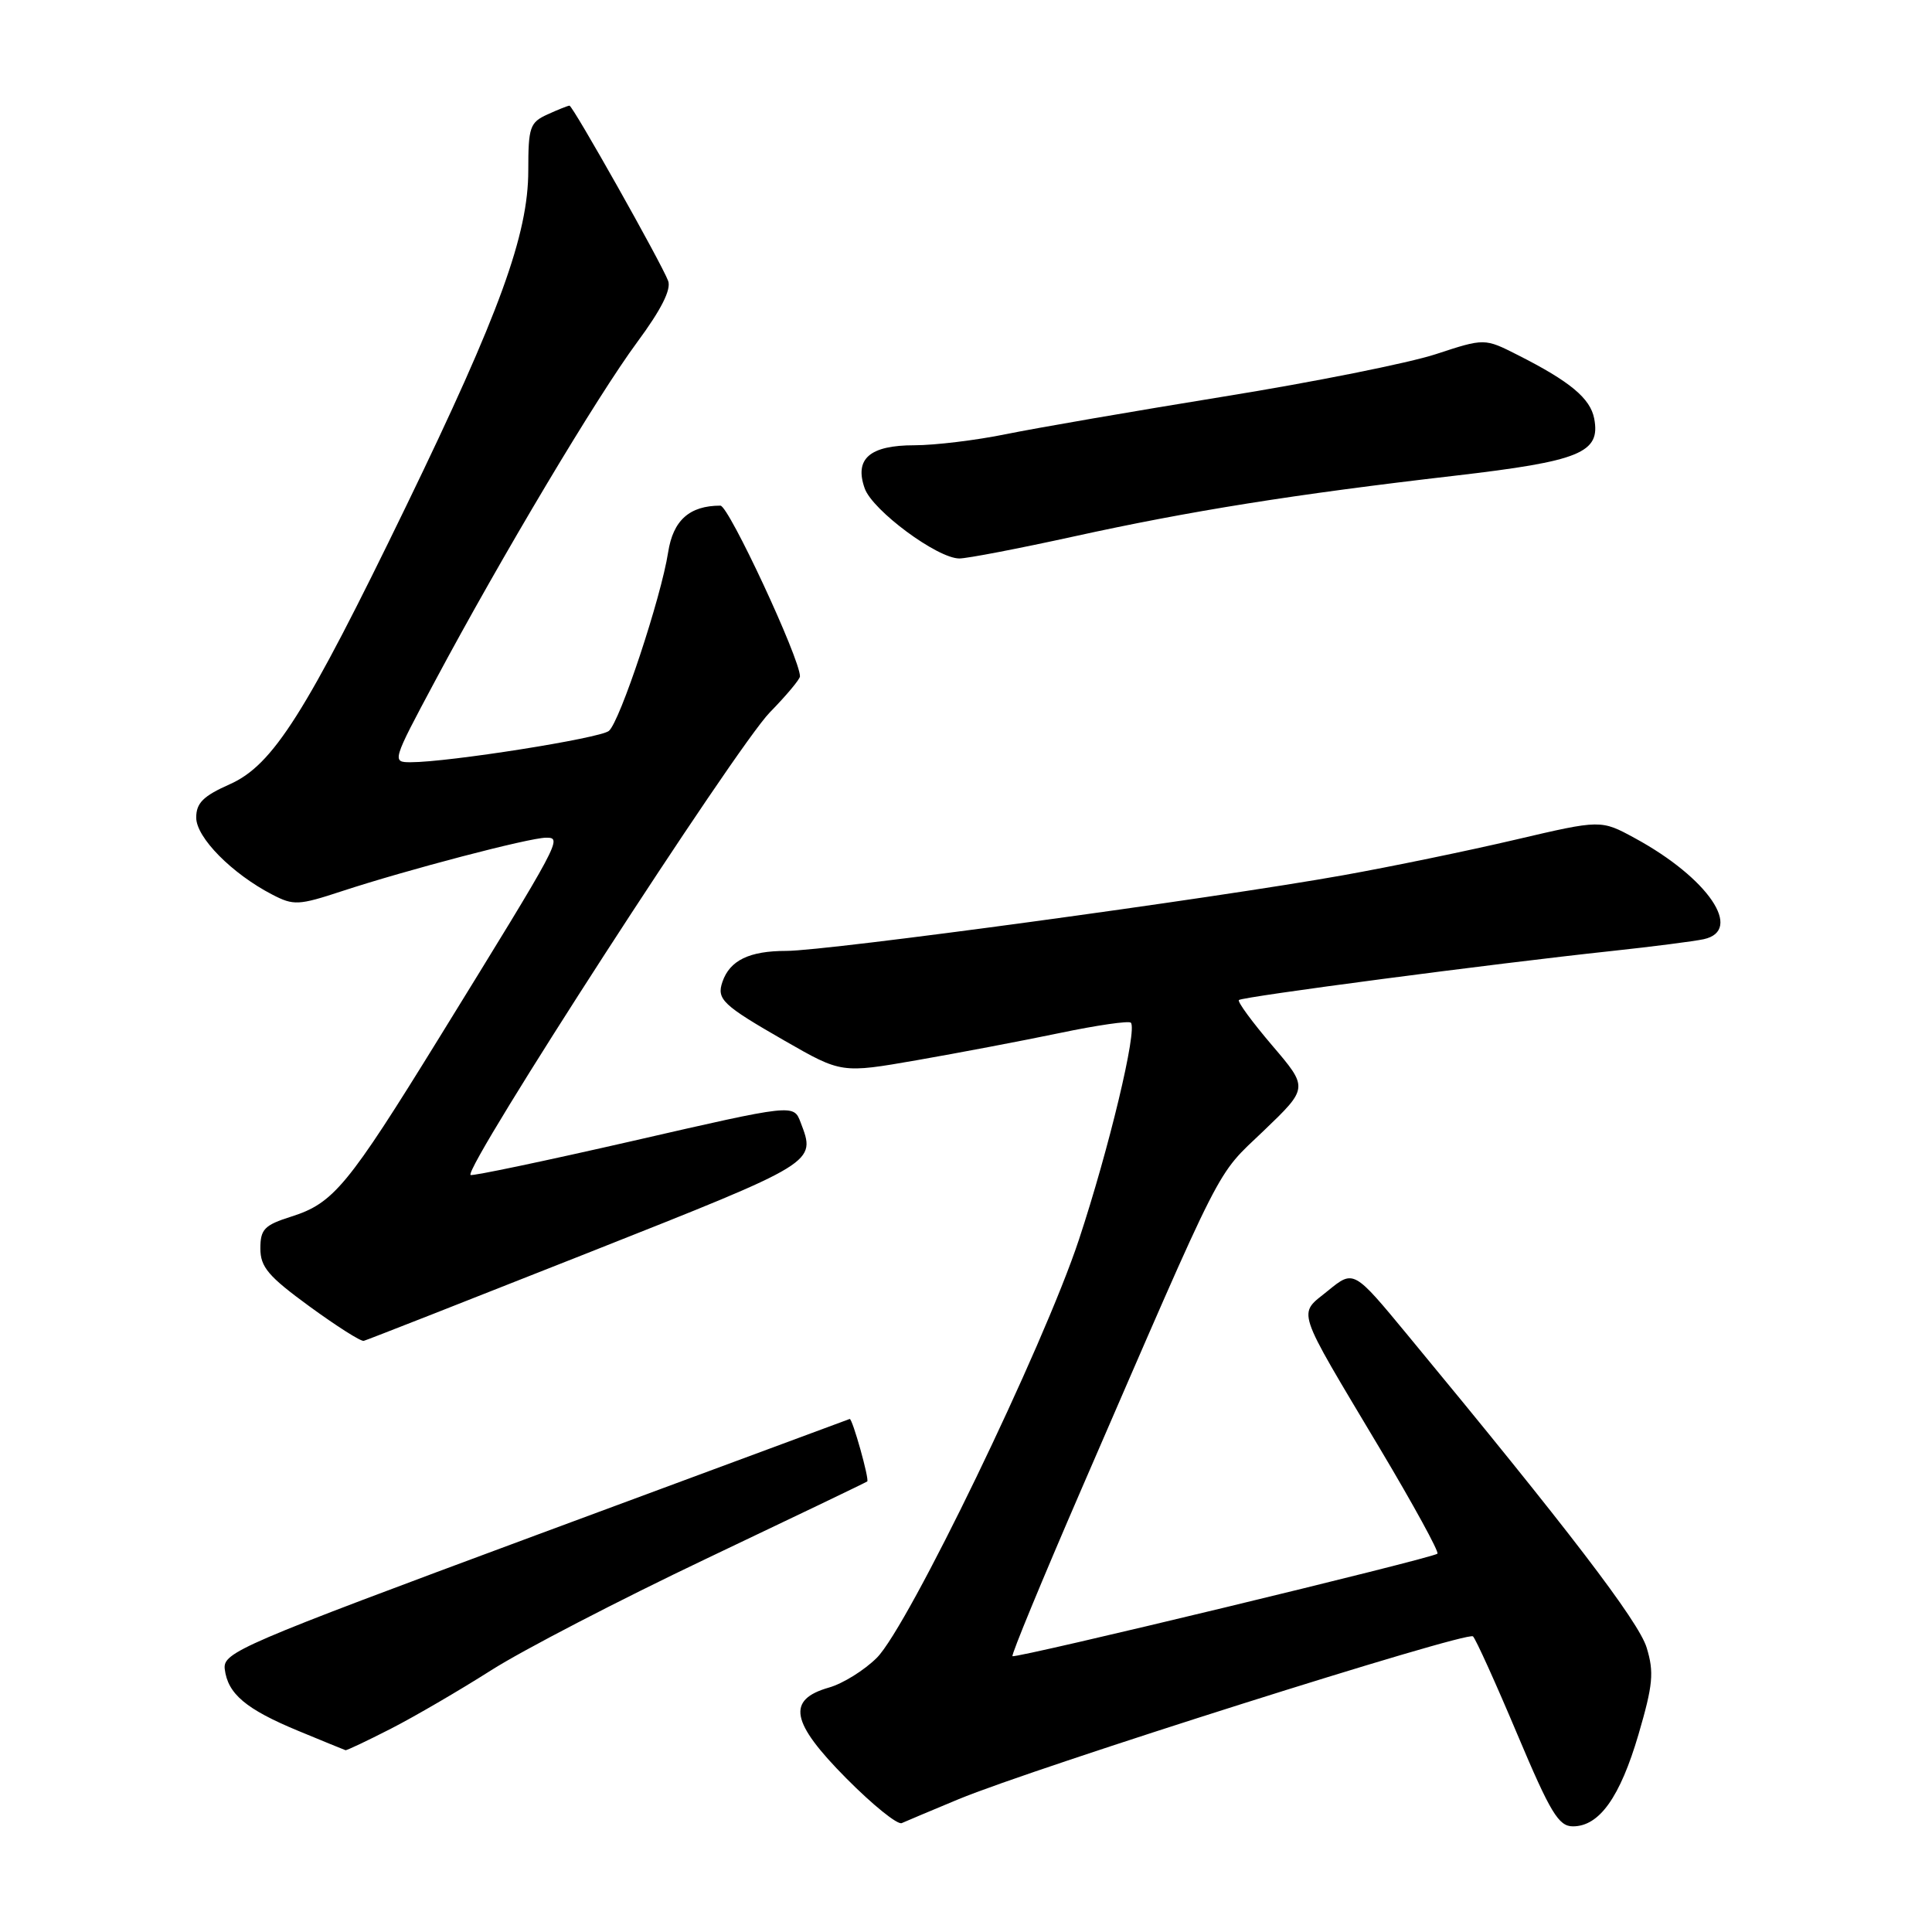 <?xml version="1.0" encoding="UTF-8" standalone="no"?>
<!DOCTYPE svg PUBLIC "-//W3C//DTD SVG 1.1//EN" "http://www.w3.org/Graphics/SVG/1.1/DTD/svg11.dtd" >
<svg xmlns="http://www.w3.org/2000/svg" xmlns:xlink="http://www.w3.org/1999/xlink" version="1.1" viewBox="0 0 256 256">
 <g >
 <path fill="currentColor"
d=" M 127.00 238.41 C 137.10 234.22 194.42 216.08 195.18 216.83 C 195.56 217.20 198.19 223.01 201.03 229.75 C 205.44 240.21 206.52 242.00 208.42 242.00 C 211.92 242.00 214.66 238.15 217.11 229.82 C 219.03 223.25 219.19 221.59 218.19 218.32 C 217.13 214.84 207.73 202.55 186.50 176.88 C 179.37 168.25 179.37 168.25 175.97 171.02 C 171.94 174.31 171.47 172.88 182.86 191.97 C 187.28 199.38 190.70 205.63 190.47 205.87 C 189.87 206.46 134.58 219.80 134.16 219.45 C 133.98 219.29 138.09 209.34 143.29 197.33 C 162.52 152.97 160.97 156.03 167.44 149.84 C 173.37 144.15 173.37 144.15 168.57 138.53 C 165.93 135.43 163.94 132.73 164.16 132.51 C 164.59 132.07 197.90 127.69 213.50 126.02 C 219.00 125.43 224.51 124.72 225.75 124.45 C 231.07 123.29 226.33 116.33 216.63 111.06 C 212.13 108.61 212.13 108.61 200.81 111.26 C 194.59 112.72 184.32 114.84 178.00 115.97 C 160.80 119.05 109.66 126.00 104.18 126.00 C 99.29 126.00 96.71 127.25 95.73 130.09 C 94.93 132.42 95.73 133.17 104.00 137.92 C 111.50 142.22 111.50 142.22 121.50 140.48 C 127.00 139.52 135.52 137.90 140.42 136.88 C 145.33 135.85 149.57 135.24 149.84 135.51 C 150.74 136.40 146.94 152.25 142.96 164.27 C 138.24 178.51 120.37 215.47 116.19 219.66 C 114.54 221.31 111.68 223.09 109.84 223.61 C 104.20 225.22 104.77 228.21 112.15 235.65 C 115.63 239.16 118.93 241.83 119.49 241.57 C 120.04 241.32 123.42 239.90 127.00 238.41 Z  M 51.78 229.07 C 54.93 227.46 60.91 223.97 65.08 221.32 C 69.24 218.67 82.07 212.02 93.58 206.54 C 105.08 201.07 114.69 196.46 114.91 196.30 C 115.23 196.07 112.95 187.94 112.59 188.02 C 112.54 188.03 93.83 194.97 71.00 203.43 C 31.75 217.99 29.52 218.95 29.78 221.16 C 30.18 224.45 32.58 226.47 39.50 229.34 C 42.80 230.71 45.63 231.86 45.78 231.91 C 45.93 231.96 48.63 230.68 51.78 229.07 Z  M 77.94 166.00 C 108.43 153.92 108.13 154.11 106.08 148.71 C 105.16 146.29 105.16 146.29 83.93 151.16 C 72.25 153.83 62.54 155.87 62.35 155.69 C 61.43 154.76 97.48 99.04 102.00 94.40 C 104.20 92.15 106.00 90.00 106.00 89.62 C 106.00 87.27 96.56 67.00 95.46 67.00 C 91.36 67.00 89.19 68.94 88.53 73.19 C 87.60 79.18 82.14 95.64 80.68 96.85 C 79.50 97.83 59.43 101.00 54.41 101.00 C 51.92 101.00 51.95 100.89 57.64 90.25 C 66.46 73.74 79.16 52.47 84.43 45.34 C 87.61 41.04 88.97 38.35 88.53 37.21 C 87.62 34.81 75.90 14.00 75.46 14.00 C 75.26 14.00 73.95 14.52 72.55 15.16 C 70.21 16.22 70.00 16.84 70.00 22.58 C 70.00 31.06 66.20 41.52 53.87 66.95 C 40.47 94.59 36.16 101.39 30.44 103.92 C 26.93 105.48 26.00 106.40 26.00 108.34 C 26.00 110.98 30.75 115.78 36.08 118.54 C 38.91 120.01 39.57 119.97 45.32 118.08 C 53.94 115.25 70.13 111.01 72.35 111.00 C 74.53 111.00 74.44 111.17 58.20 137.50 C 46.07 157.16 44.19 159.43 38.61 161.20 C 35.03 162.33 34.50 162.88 34.50 165.43 C 34.50 167.89 35.56 169.13 41.00 173.10 C 44.58 175.71 47.81 177.77 48.20 177.67 C 48.58 177.58 61.97 172.32 77.94 166.00 Z  M 142.26 71.09 C 157.69 67.70 171.40 65.51 192.73 63.04 C 209.41 61.10 212.10 60.00 211.24 55.46 C 210.72 52.78 208.05 50.55 201.11 47.04 C 196.71 44.81 196.71 44.81 190.25 46.93 C 186.69 48.10 174.05 50.63 162.14 52.55 C 150.24 54.48 137.26 56.72 133.29 57.53 C 129.33 58.34 123.87 59.00 121.16 59.00 C 115.24 59.00 113.18 60.79 114.58 64.72 C 115.62 67.64 124.21 74.00 127.12 74.00 C 128.16 74.00 134.97 72.69 142.26 71.09 Z "/>
</g>
</svg>